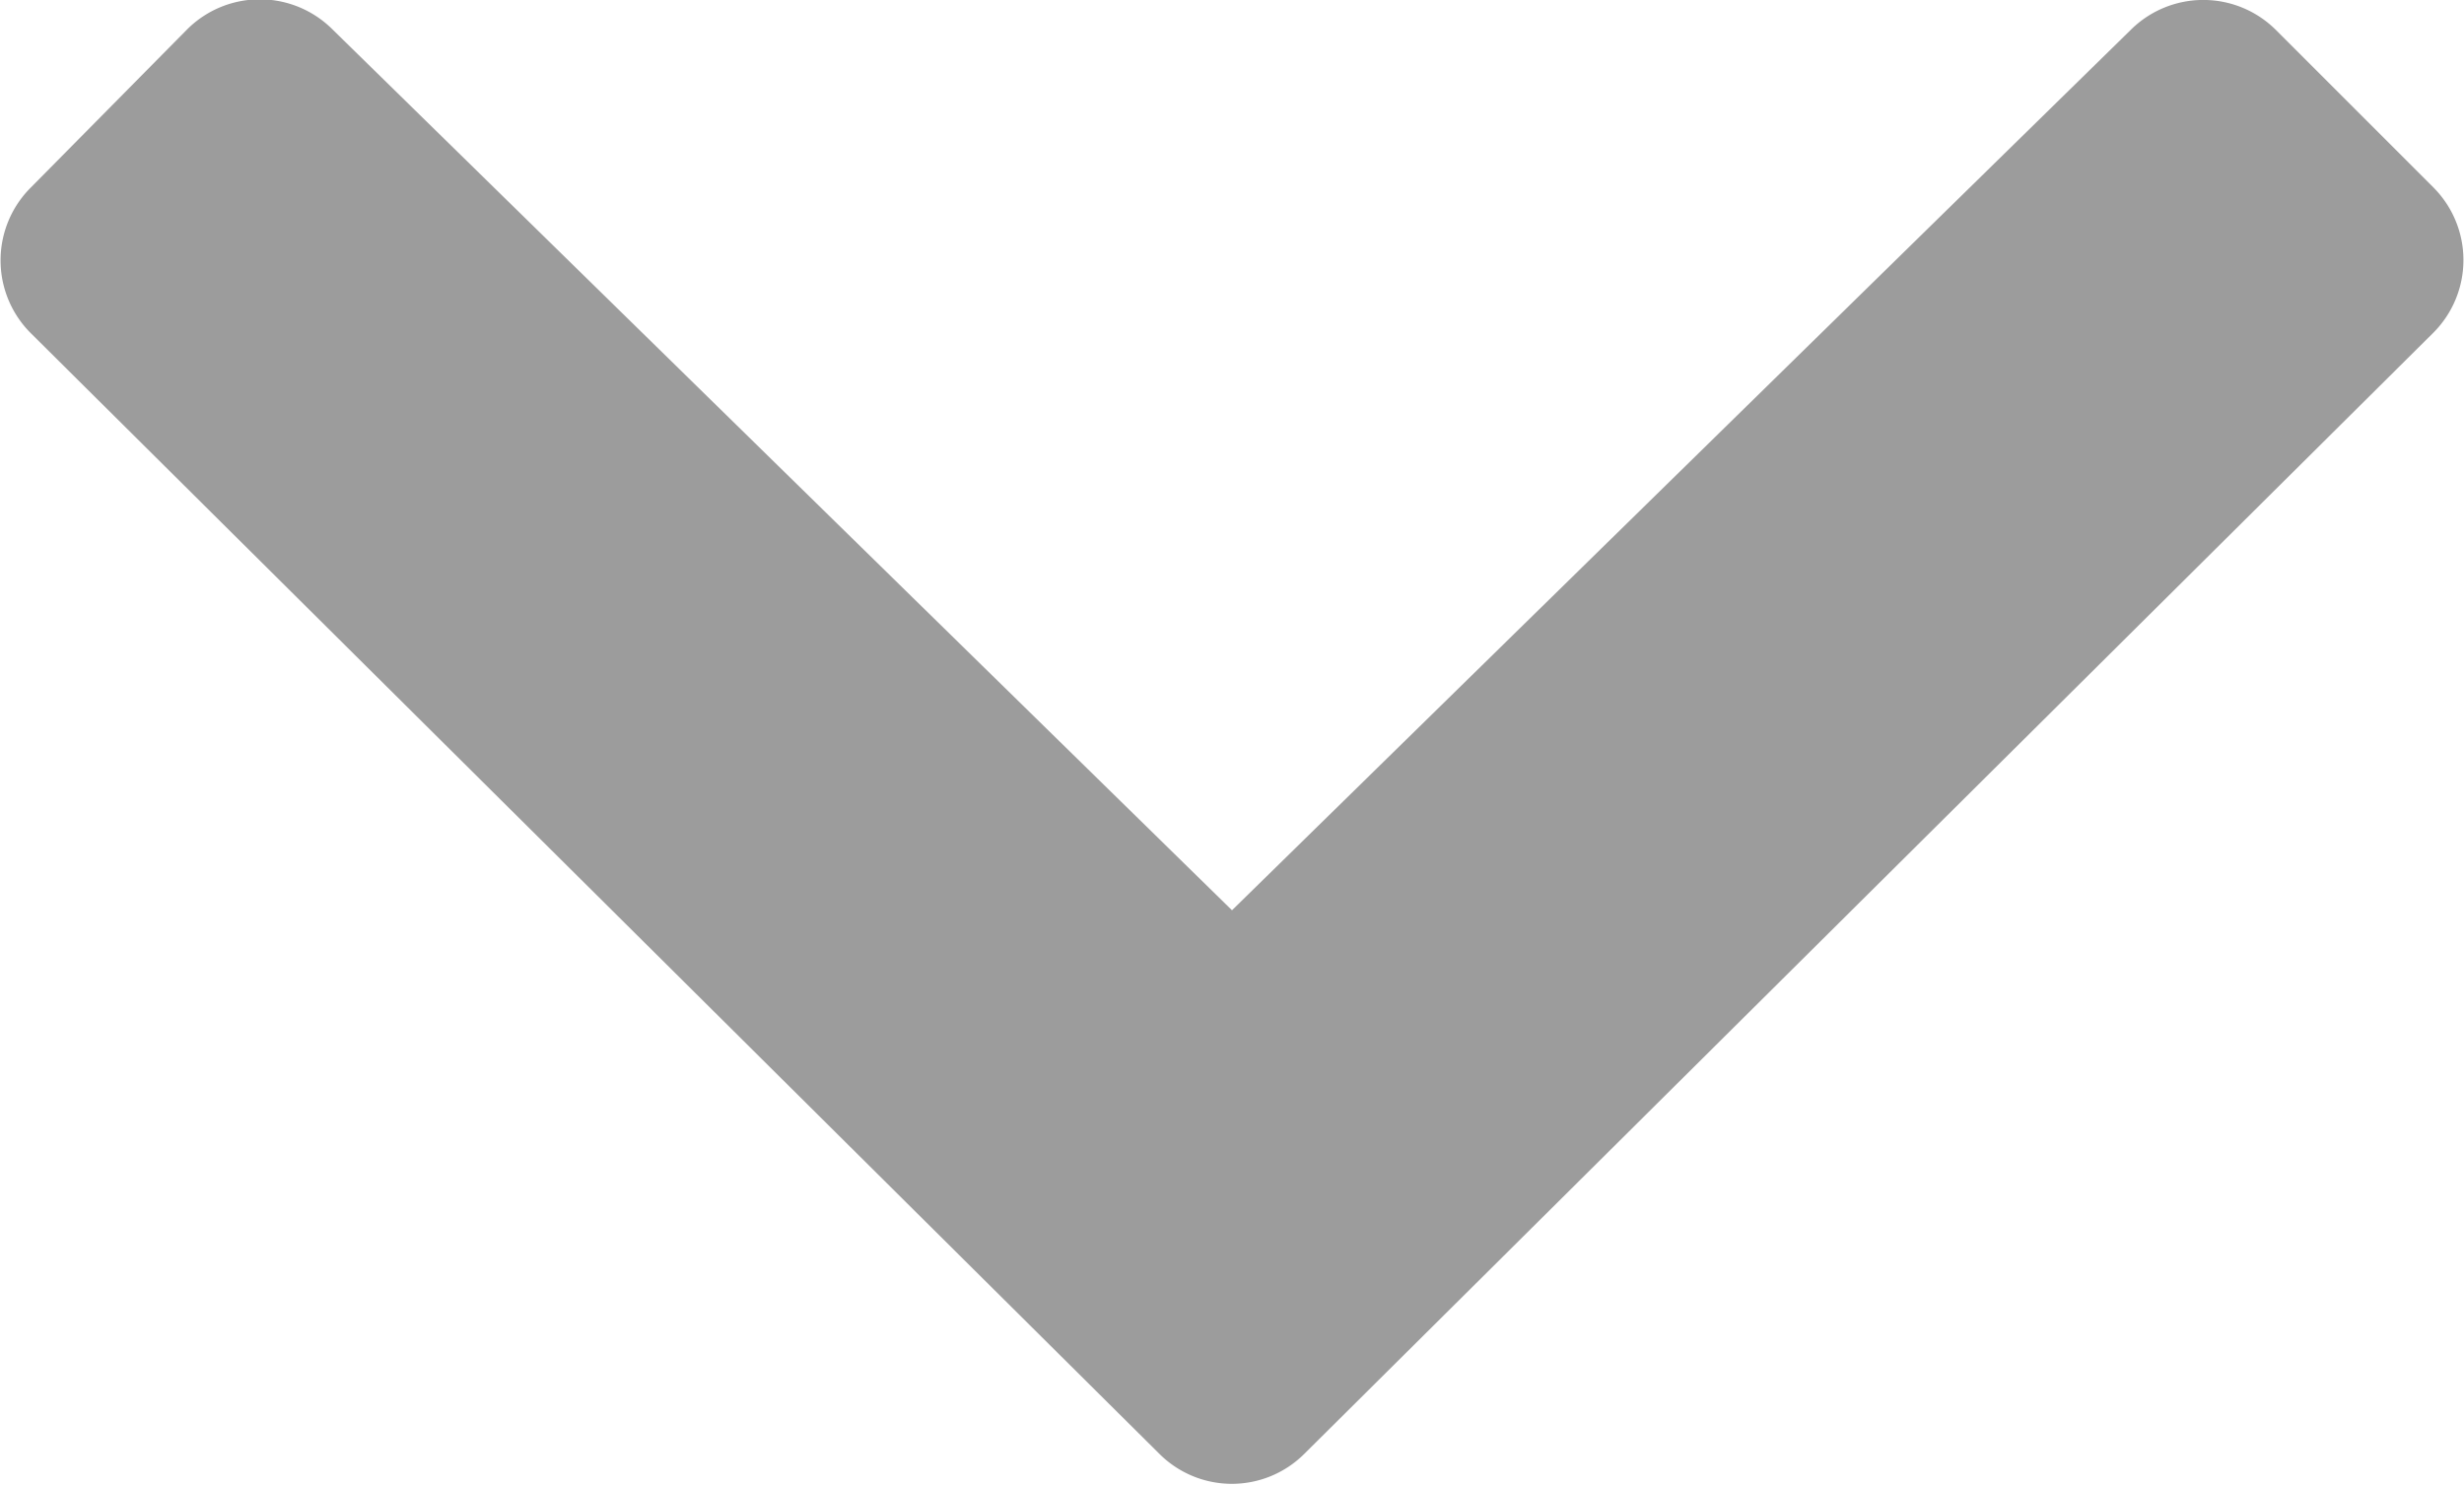 <svg xmlns="http://www.w3.org/2000/svg" width="8" height="4.821" viewBox="0 0 8 4.821">
  <path id="Shape" d="M4,1.865,6.922,4.727a.334.334,0,0,0,.469,0L7.9,4.212a.334.334,0,0,0,0-.473L4.236.1a.333.333,0,0,0-.471,0L.1,3.74a.334.334,0,0,0,0,.473l.512.512a.334.334,0,0,0,.469,0Z" transform="translate(8 4.821) rotate(-180)" fill="#9c9c9c"/>
</svg>
